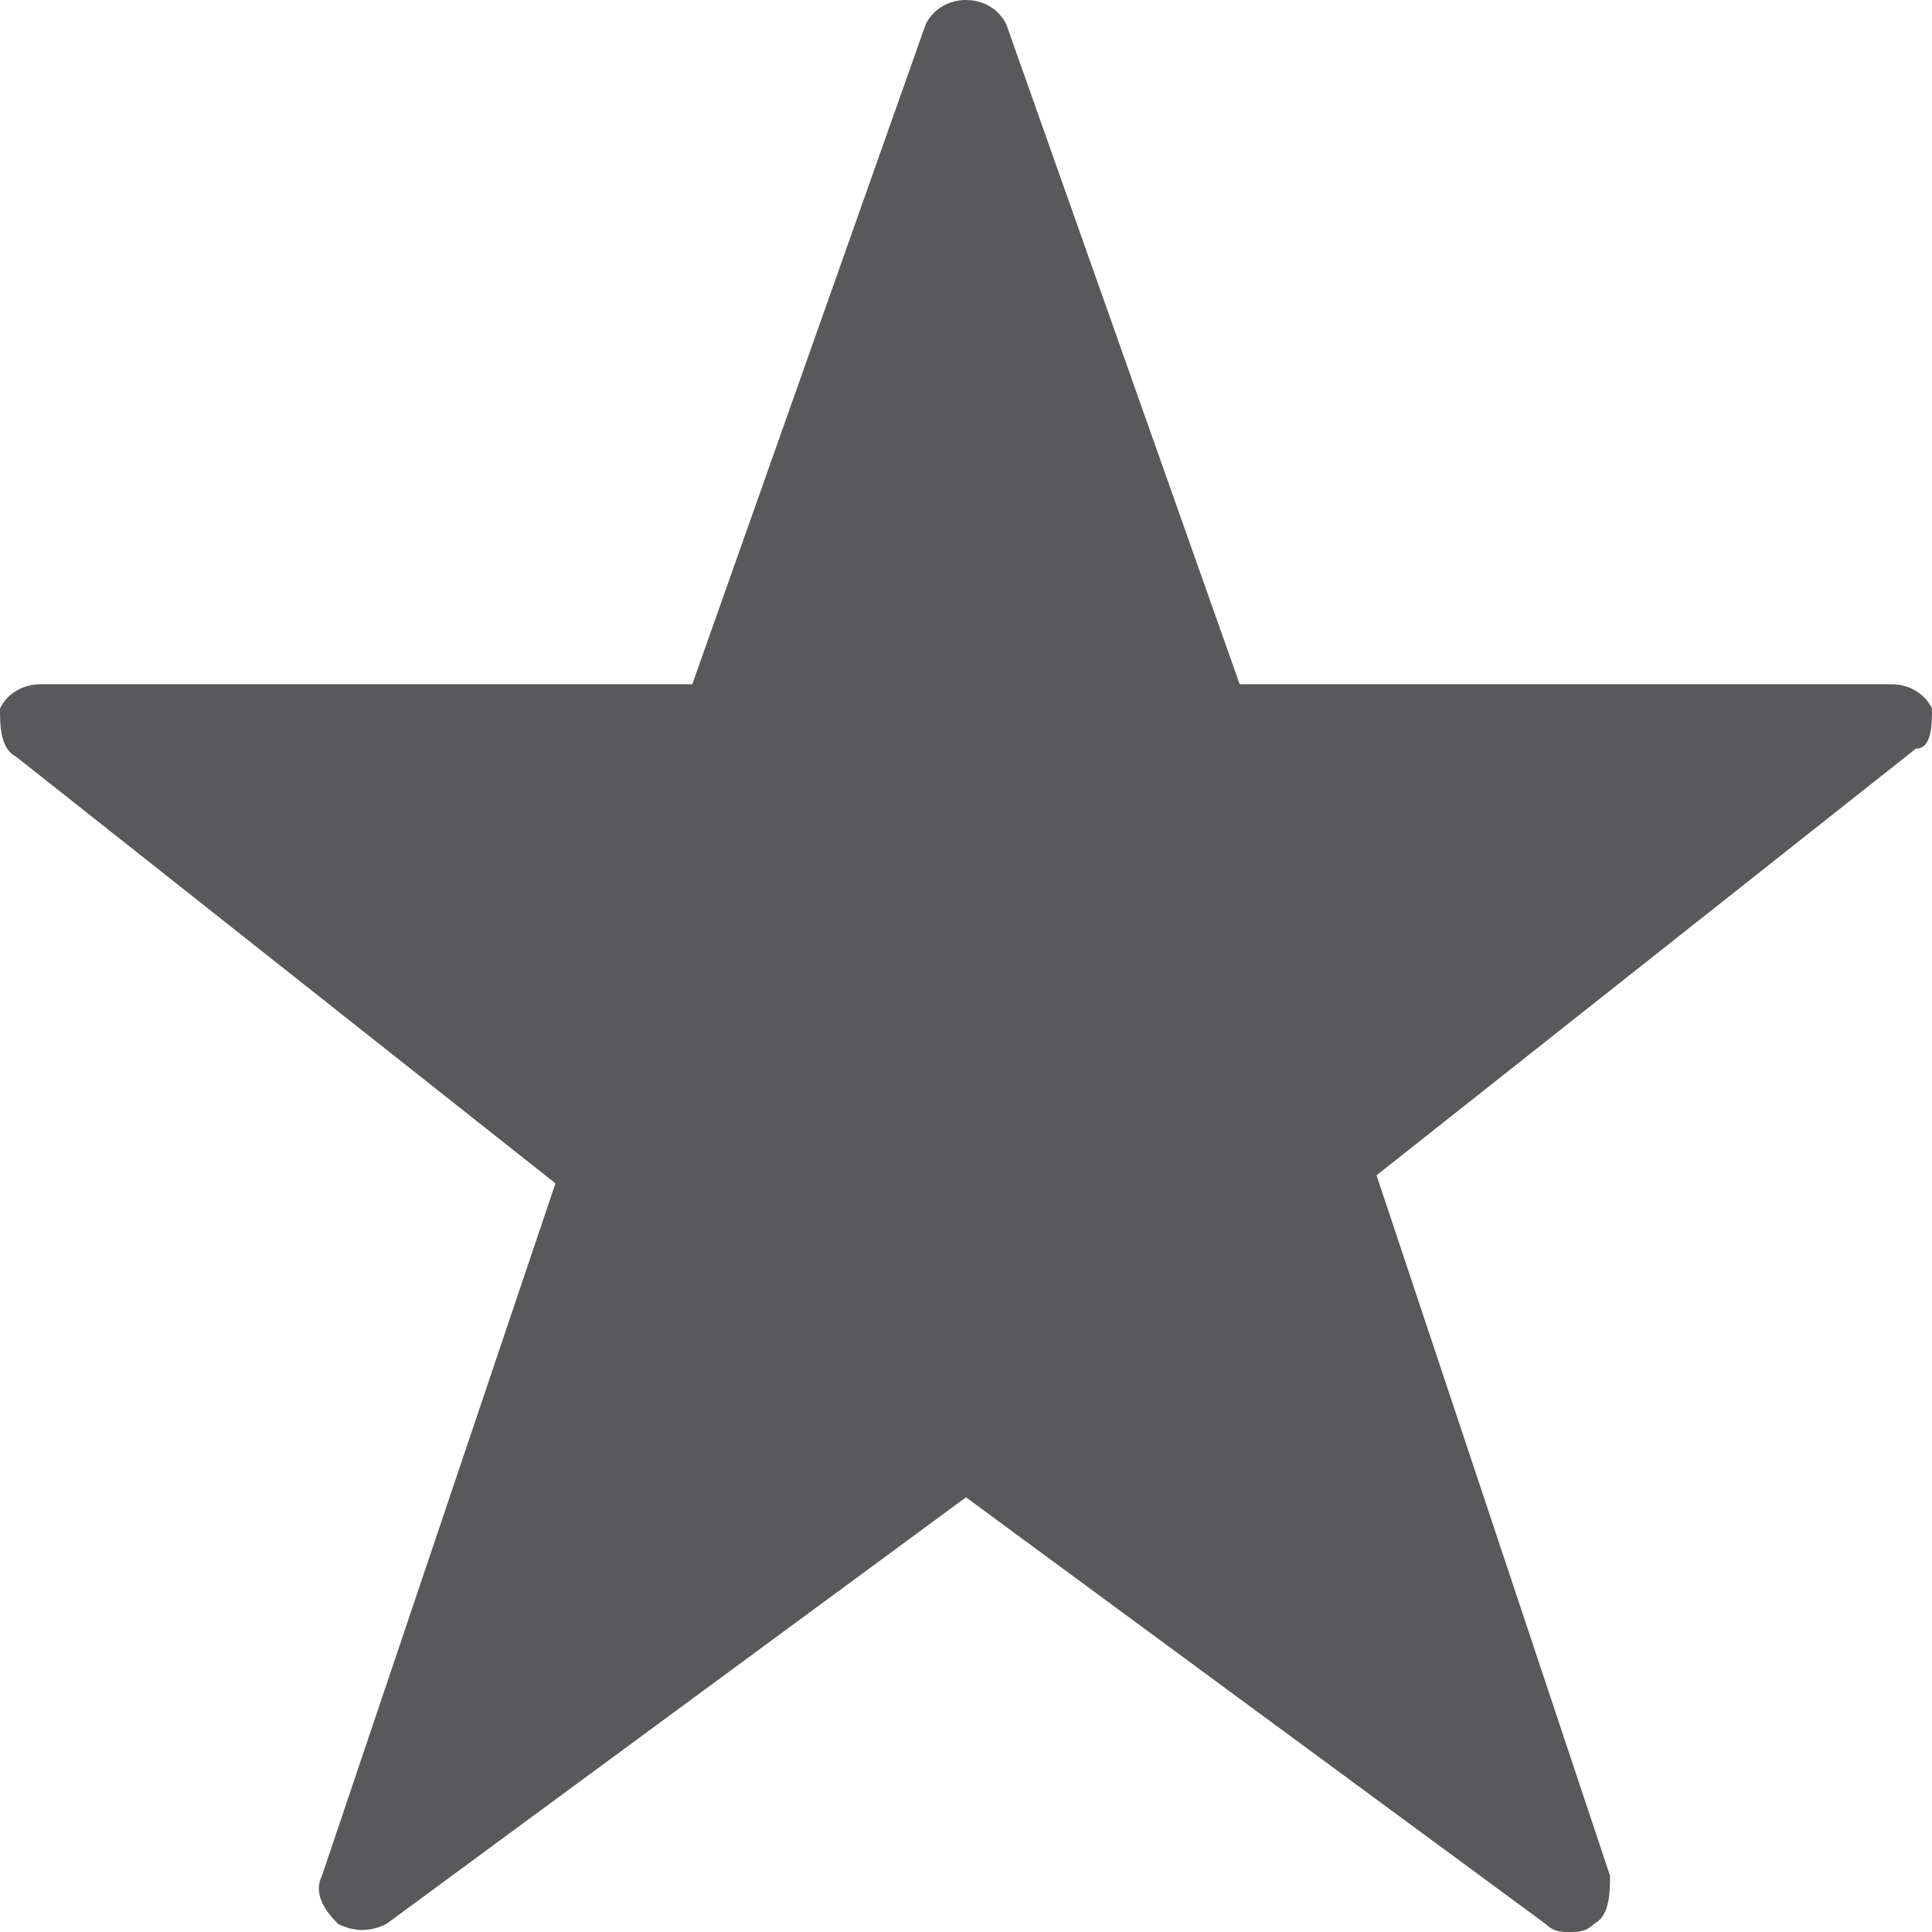 <?xml version="1.0" encoding="utf-8"?>
<!-- Generator: Adobe Illustrator 18.0.0, SVG Export Plug-In . SVG Version: 6.00 Build 0)  -->
<!DOCTYPE svg PUBLIC "-//W3C//DTD SVG 1.1//EN" "http://www.w3.org/Graphics/SVG/1.1/DTD/svg11.dtd">
<svg version="1.1" id="Icons" xmlns="http://www.w3.org/2000/svg" xmlns:xlink="http://www.w3.org/1999/xlink" x="0px" y="0px"
	 viewBox="0 0 24 24" enable-background="new 0 0 24 24" xml:space="preserve">
<path fill="#59595C" d="M24,8.8c-0.1-0.2-0.3-0.3-0.5-0.3h-8.1l-2.9-8.2C12.4,0.1,12.2,0,12,0s-0.4,0.1-0.5,0.3L8.6,8.5H0.5
	C0.3,8.5,0.1,8.6,0,8.8C0,9,0,9.3,0.2,9.4l6.7,5.3L4,23.3c-0.1,0.2,0,0.4,0.2,0.6c0.2,0.1,0.4,0.1,0.6,0l7.2-5.3l7.2,5.3
	c0.1,0.1,0.2,0.1,0.3,0.1c0.1,0,0.2,0,0.3-0.1c0.2-0.1,0.2-0.4,0.2-0.6l-2.9-8.7l6.7-5.3C24,9.3,24,9,24,8.8z"/>
</svg>
